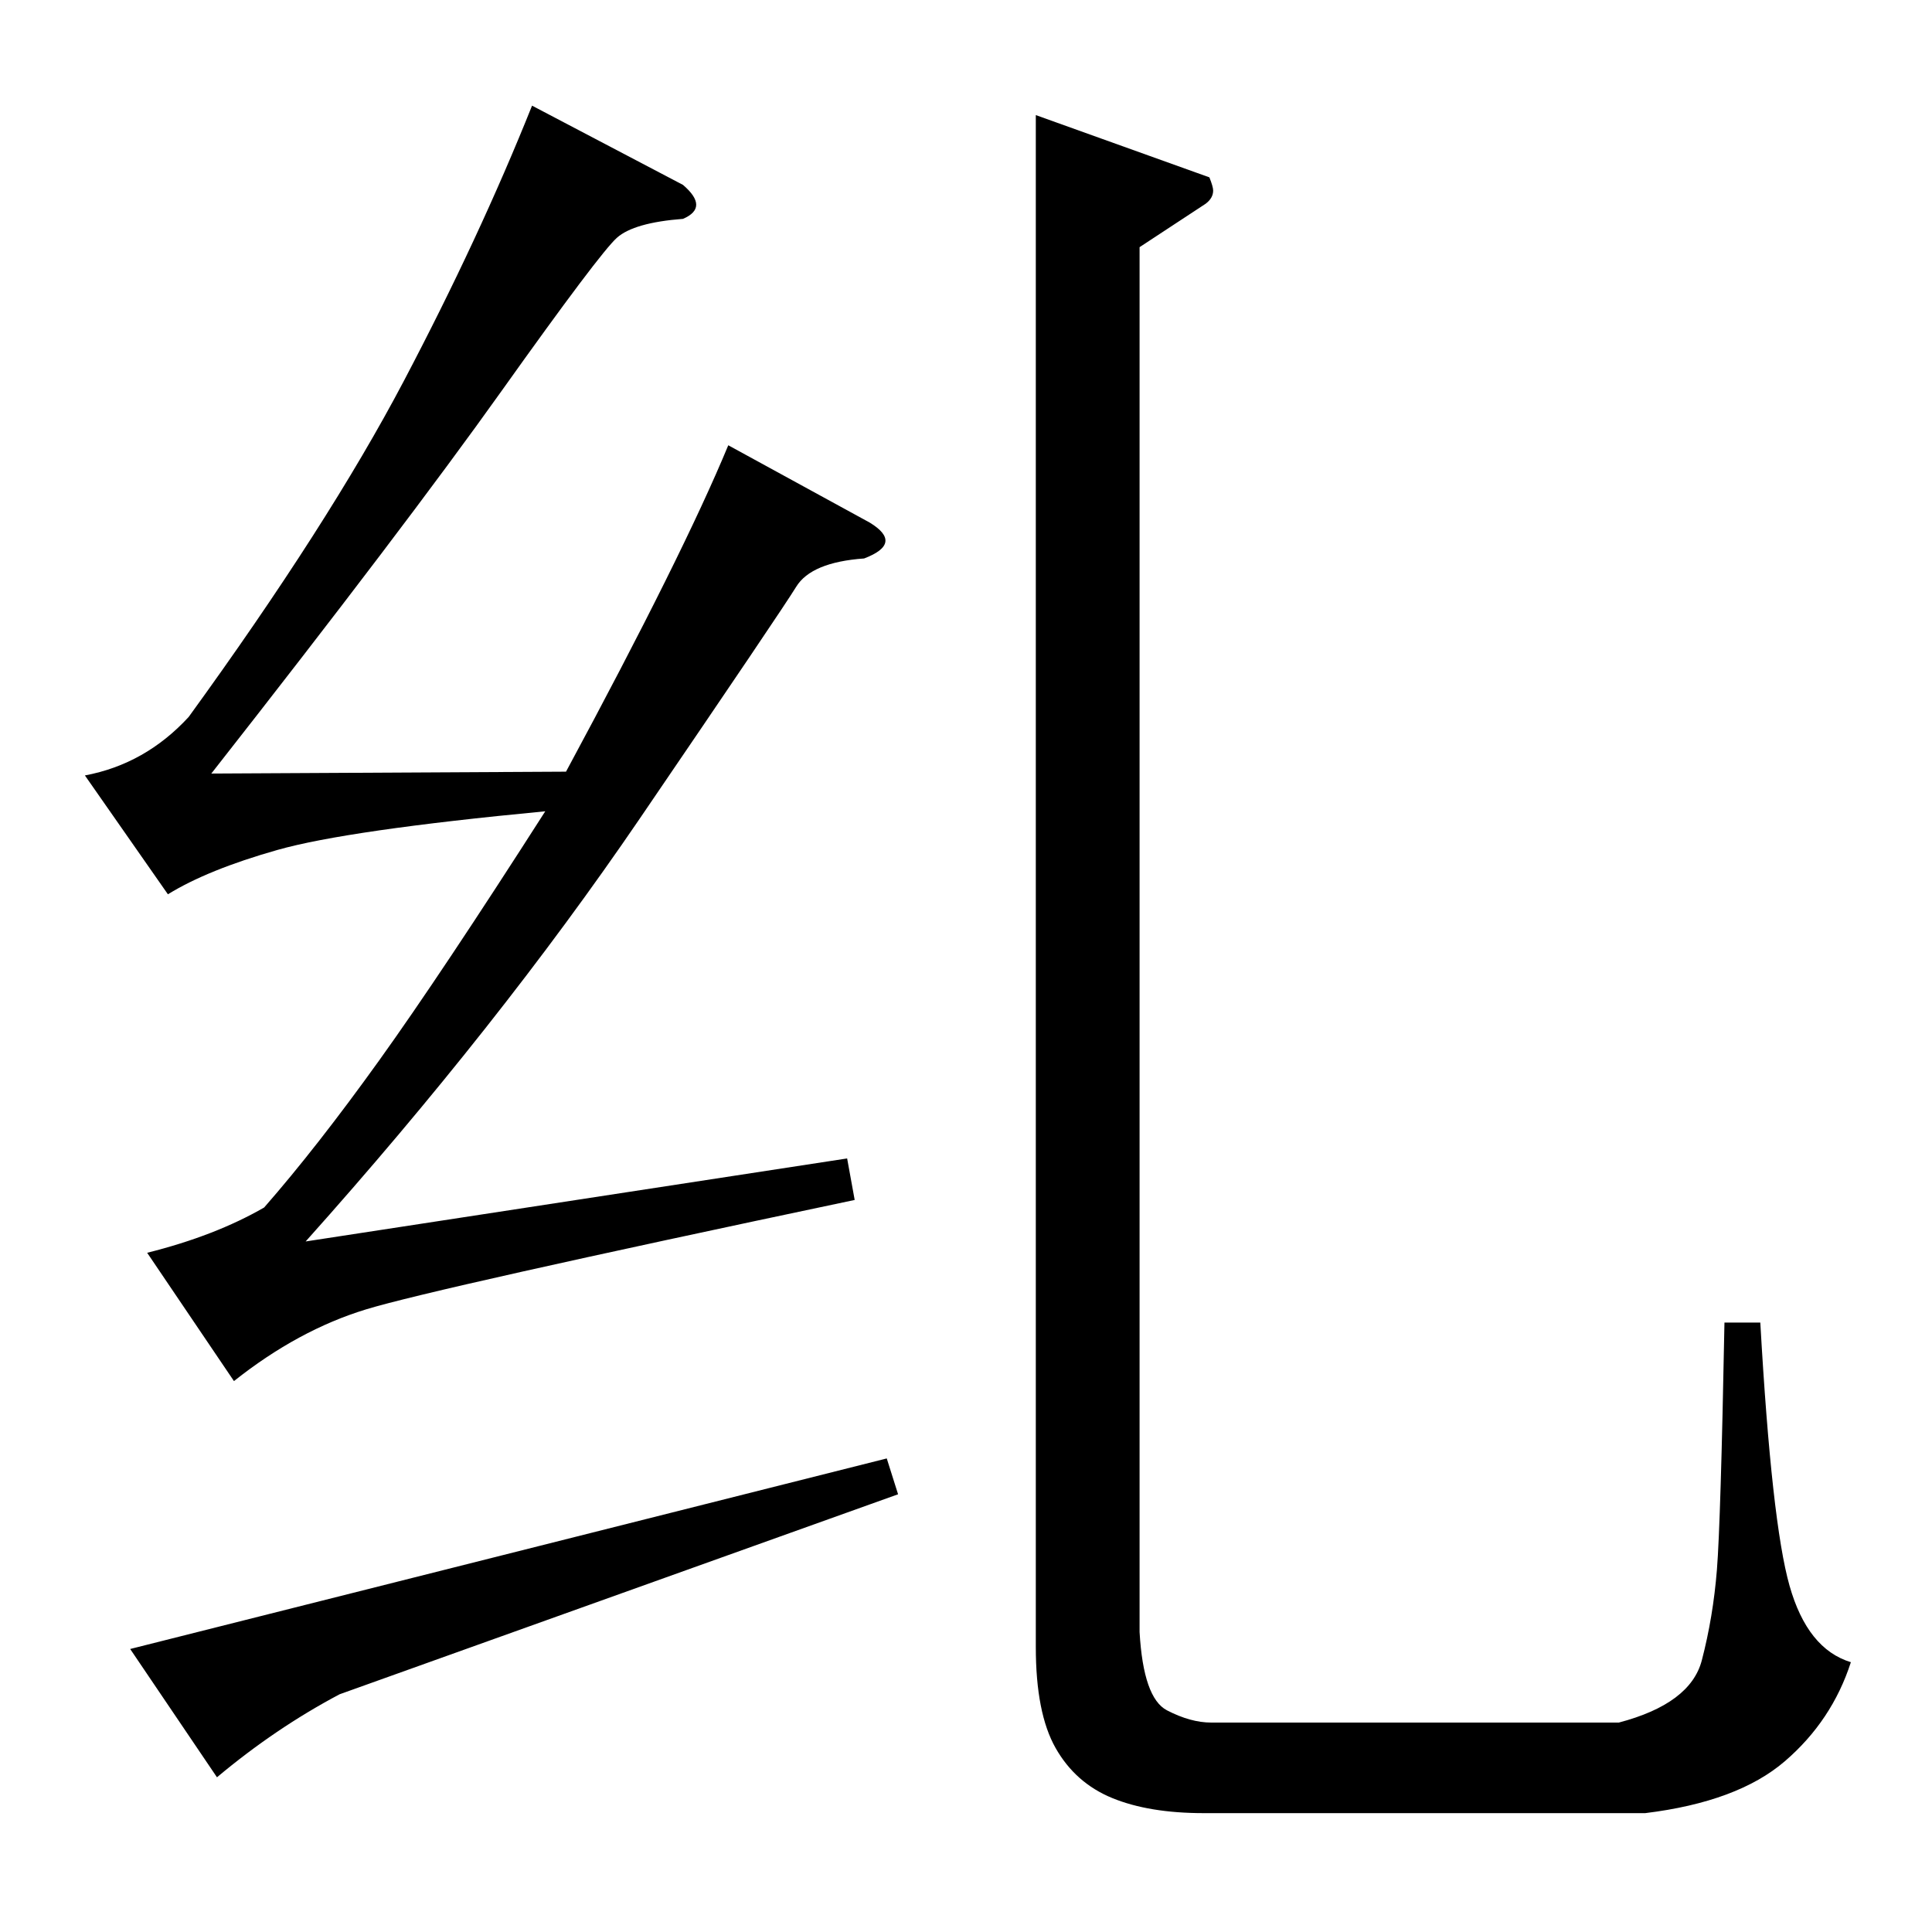 <?xml version="1.0" standalone="no"?>
<!DOCTYPE svg PUBLIC "-//W3C//DTD SVG 1.1//EN" "http://www.w3.org/Graphics/SVG/1.1/DTD/svg11.dtd" >
<svg xmlns="http://www.w3.org/2000/svg" xmlns:xlink="http://www.w3.org/1999/xlink" version="1.1" viewBox="0 -143 1024 1024">
  <g transform="matrix(1 0 0 -1 0 881)">
   <path fill="currentColor"
d="M362 926q14 -12 0 -18q-26 -2 -35 -10t-61 -81t-154 -203l188 1q62 115 86 173l75 -41q18 -11 -3 -19q-28 -2 -36 -15t-83 -123t-177 -224l287 44l4 -22q-223 -47 -259 -58t-70 -38l-46 68q36 9 62 24q28 32 61 78t88 132q-105 -10 -142 -20.5t-58 -23.5l-44 63
q32 6 55 31q74 102 114 178t68 146zM470 251l6 -19l-296 -106q-34 -18 -65 -44l-46 68zM549 963l92 -33q2 -5 2 -7q0 -4 -4 -7l-35 -23v-734q2 -35 14.5 -41.5t23.5 -6.5h216q38 10 44 33t8 48t4 131h19q6 -106 15.5 -139.5t32.5 -40.5q-10 -31 -35 -52.5t-74 -27.5h-234
q-29 0 -48.5 8t-30 26.5t-10.5 53.5v812z" />
  </g>

</svg>
